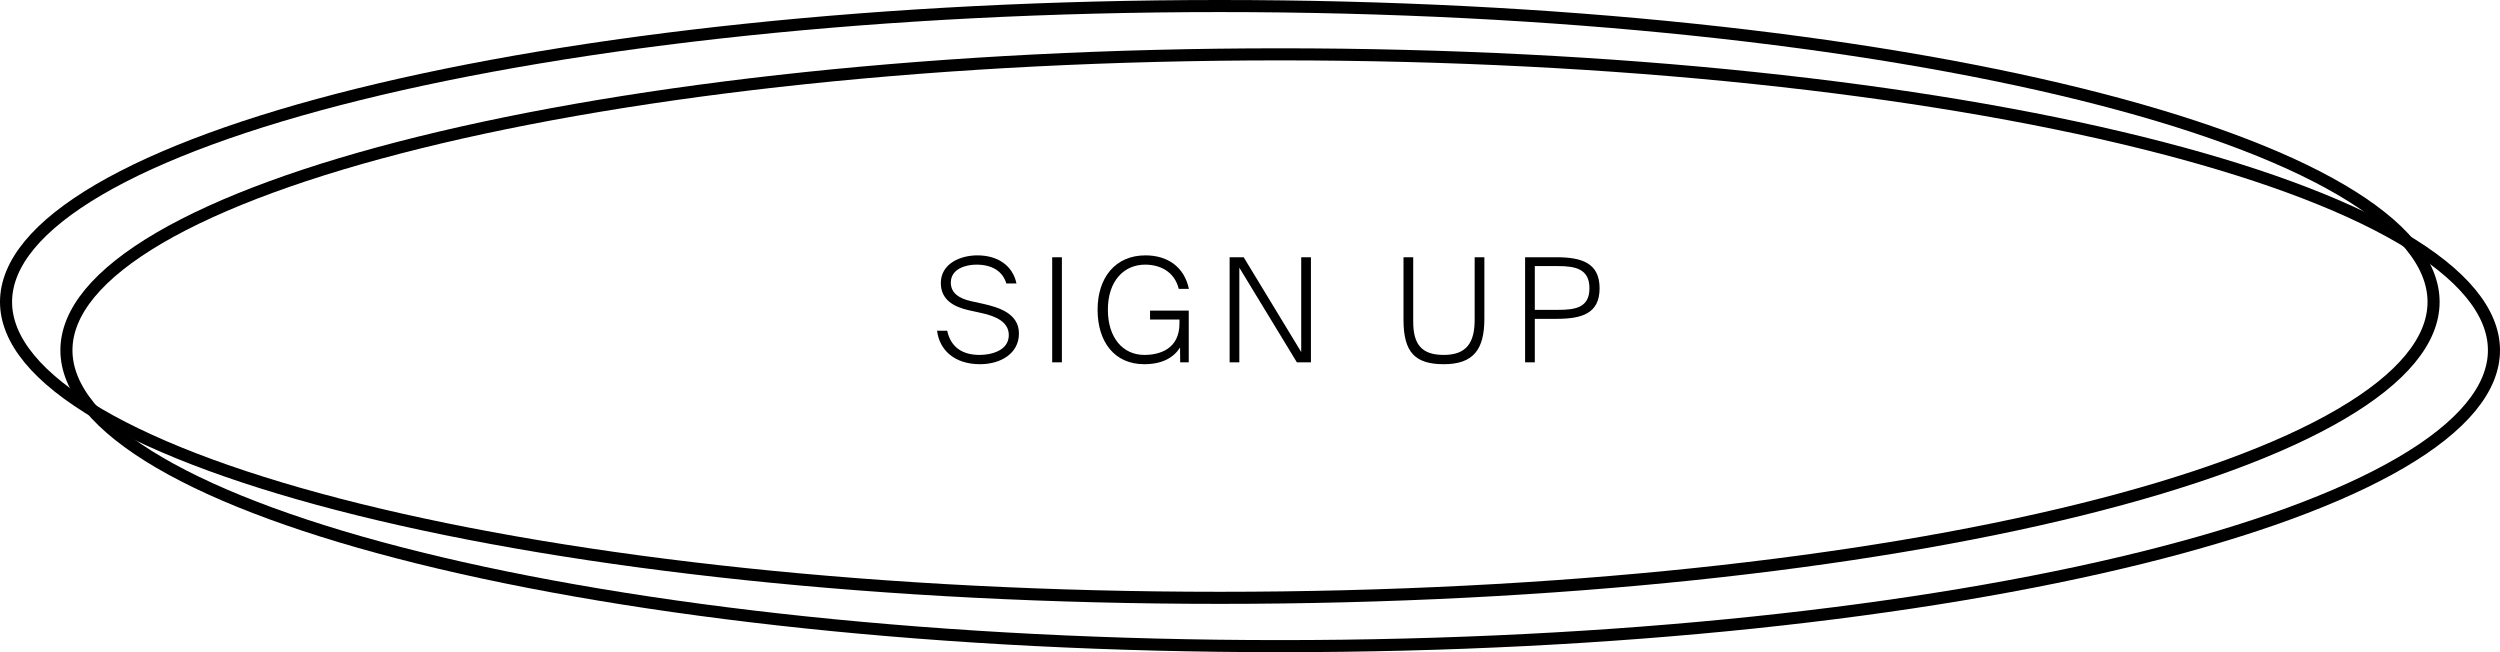 <svg width="207" height="54" viewBox="0 0 207 54" fill="none" xmlns="http://www.w3.org/2000/svg">
<path d="M206.5 29C206.5 32.163 203.897 35.323 198.81 38.3C193.759 41.256 186.415 43.935 177.298 46.192C159.07 50.704 133.862 53.5 106 53.5C78.138 53.5 52.93 50.704 34.702 46.192C25.585 43.935 18.241 41.256 13.19 38.3C8.103 35.323 5.5 32.163 5.5 29C5.5 25.837 8.103 22.677 13.19 19.7C18.241 16.744 25.585 14.065 34.702 11.808C52.93 7.296 78.138 4.5 106 4.5C133.862 4.5 159.07 7.296 177.298 11.808C186.415 14.065 193.759 16.744 198.81 19.7C203.897 22.677 206.5 25.837 206.5 29Z" stroke="black"/>
<path d="M80.924 21.144C82.628 21.144 83.852 21.996 84.164 23.472H83.324C83.024 22.464 82.16 21.912 80.84 21.912C79.964 21.912 78.728 22.26 78.728 23.4C78.728 24.276 79.436 24.72 80.408 24.936L81.44 25.164C82.7 25.452 84.368 25.956 84.368 27.612C84.368 29.28 82.844 30.156 81.152 30.156C78.98 30.156 77.78 28.944 77.588 27.384H78.428C78.728 28.764 79.7 29.388 81.116 29.388C82.064 29.388 83.528 29.04 83.528 27.744C83.528 26.676 82.496 26.184 81.272 25.92L80.18 25.68C79.04 25.416 77.9 24.864 77.9 23.436C77.9 21.828 79.52 21.144 80.924 21.144ZM87.925 30H87.121V21.3H87.925V30ZM98.44 23.916H97.6C97.24 22.464 96.028 21.912 94.816 21.912C93.076 21.912 91.732 23.244 91.732 25.644C91.732 27.96 92.968 29.388 94.756 29.388C96.04 29.388 97.66 28.884 97.66 26.784V26.46H95.224V25.716H98.428V30H97.72L97.708 28.776C97.18 29.604 96.244 30.156 94.744 30.156C92.248 30.156 90.88 28.272 90.88 25.644C90.88 22.98 92.356 21.144 94.84 21.144C96.688 21.144 98.056 22.104 98.44 23.916ZM107.381 30L102.617 22.164V30H101.813V21.3H102.977L107.741 29.148V21.3H108.545V30H107.381ZM117.014 21.3V26.628C117.014 28.5 117.698 29.388 119.546 29.388C121.43 29.388 122.102 28.368 122.102 26.484V21.3H122.906V26.388C122.906 28.92 122.018 30.156 119.546 30.156C117.182 30.156 116.21 29.184 116.21 26.484V21.3H117.014ZM128.882 21.3C130.97 21.3 132.446 21.78 132.446 23.868C132.446 25.968 130.97 26.4 128.882 26.4H127.082V30H126.278V21.3H128.882ZM127.082 22.032V25.656H128.99C130.418 25.656 131.606 25.488 131.606 23.868C131.606 22.248 130.418 22.032 128.99 22.032H127.082Z" fill="black"/>
<path d="M201.5 25C201.5 28.163 198.897 31.323 193.81 34.3C188.759 37.256 181.415 39.935 172.298 42.192C154.07 46.704 128.862 49.5 101 49.5C73.138 49.5 47.93 46.704 29.702 42.192C20.585 39.935 13.241 37.256 8.19 34.3C3.103 31.323 0.5 28.163 0.5 25C0.5 21.837 3.103 18.677 8.19 15.7C13.241 12.744 20.585 10.065 29.702 7.808C47.93 3.296 73.138 0.5 101 0.5C128.862 0.5 154.07 3.296 172.298 7.808C181.415 10.065 188.759 12.744 193.81 15.7C198.897 18.677 201.5 21.837 201.5 25Z" stroke="black"/>
</svg>
